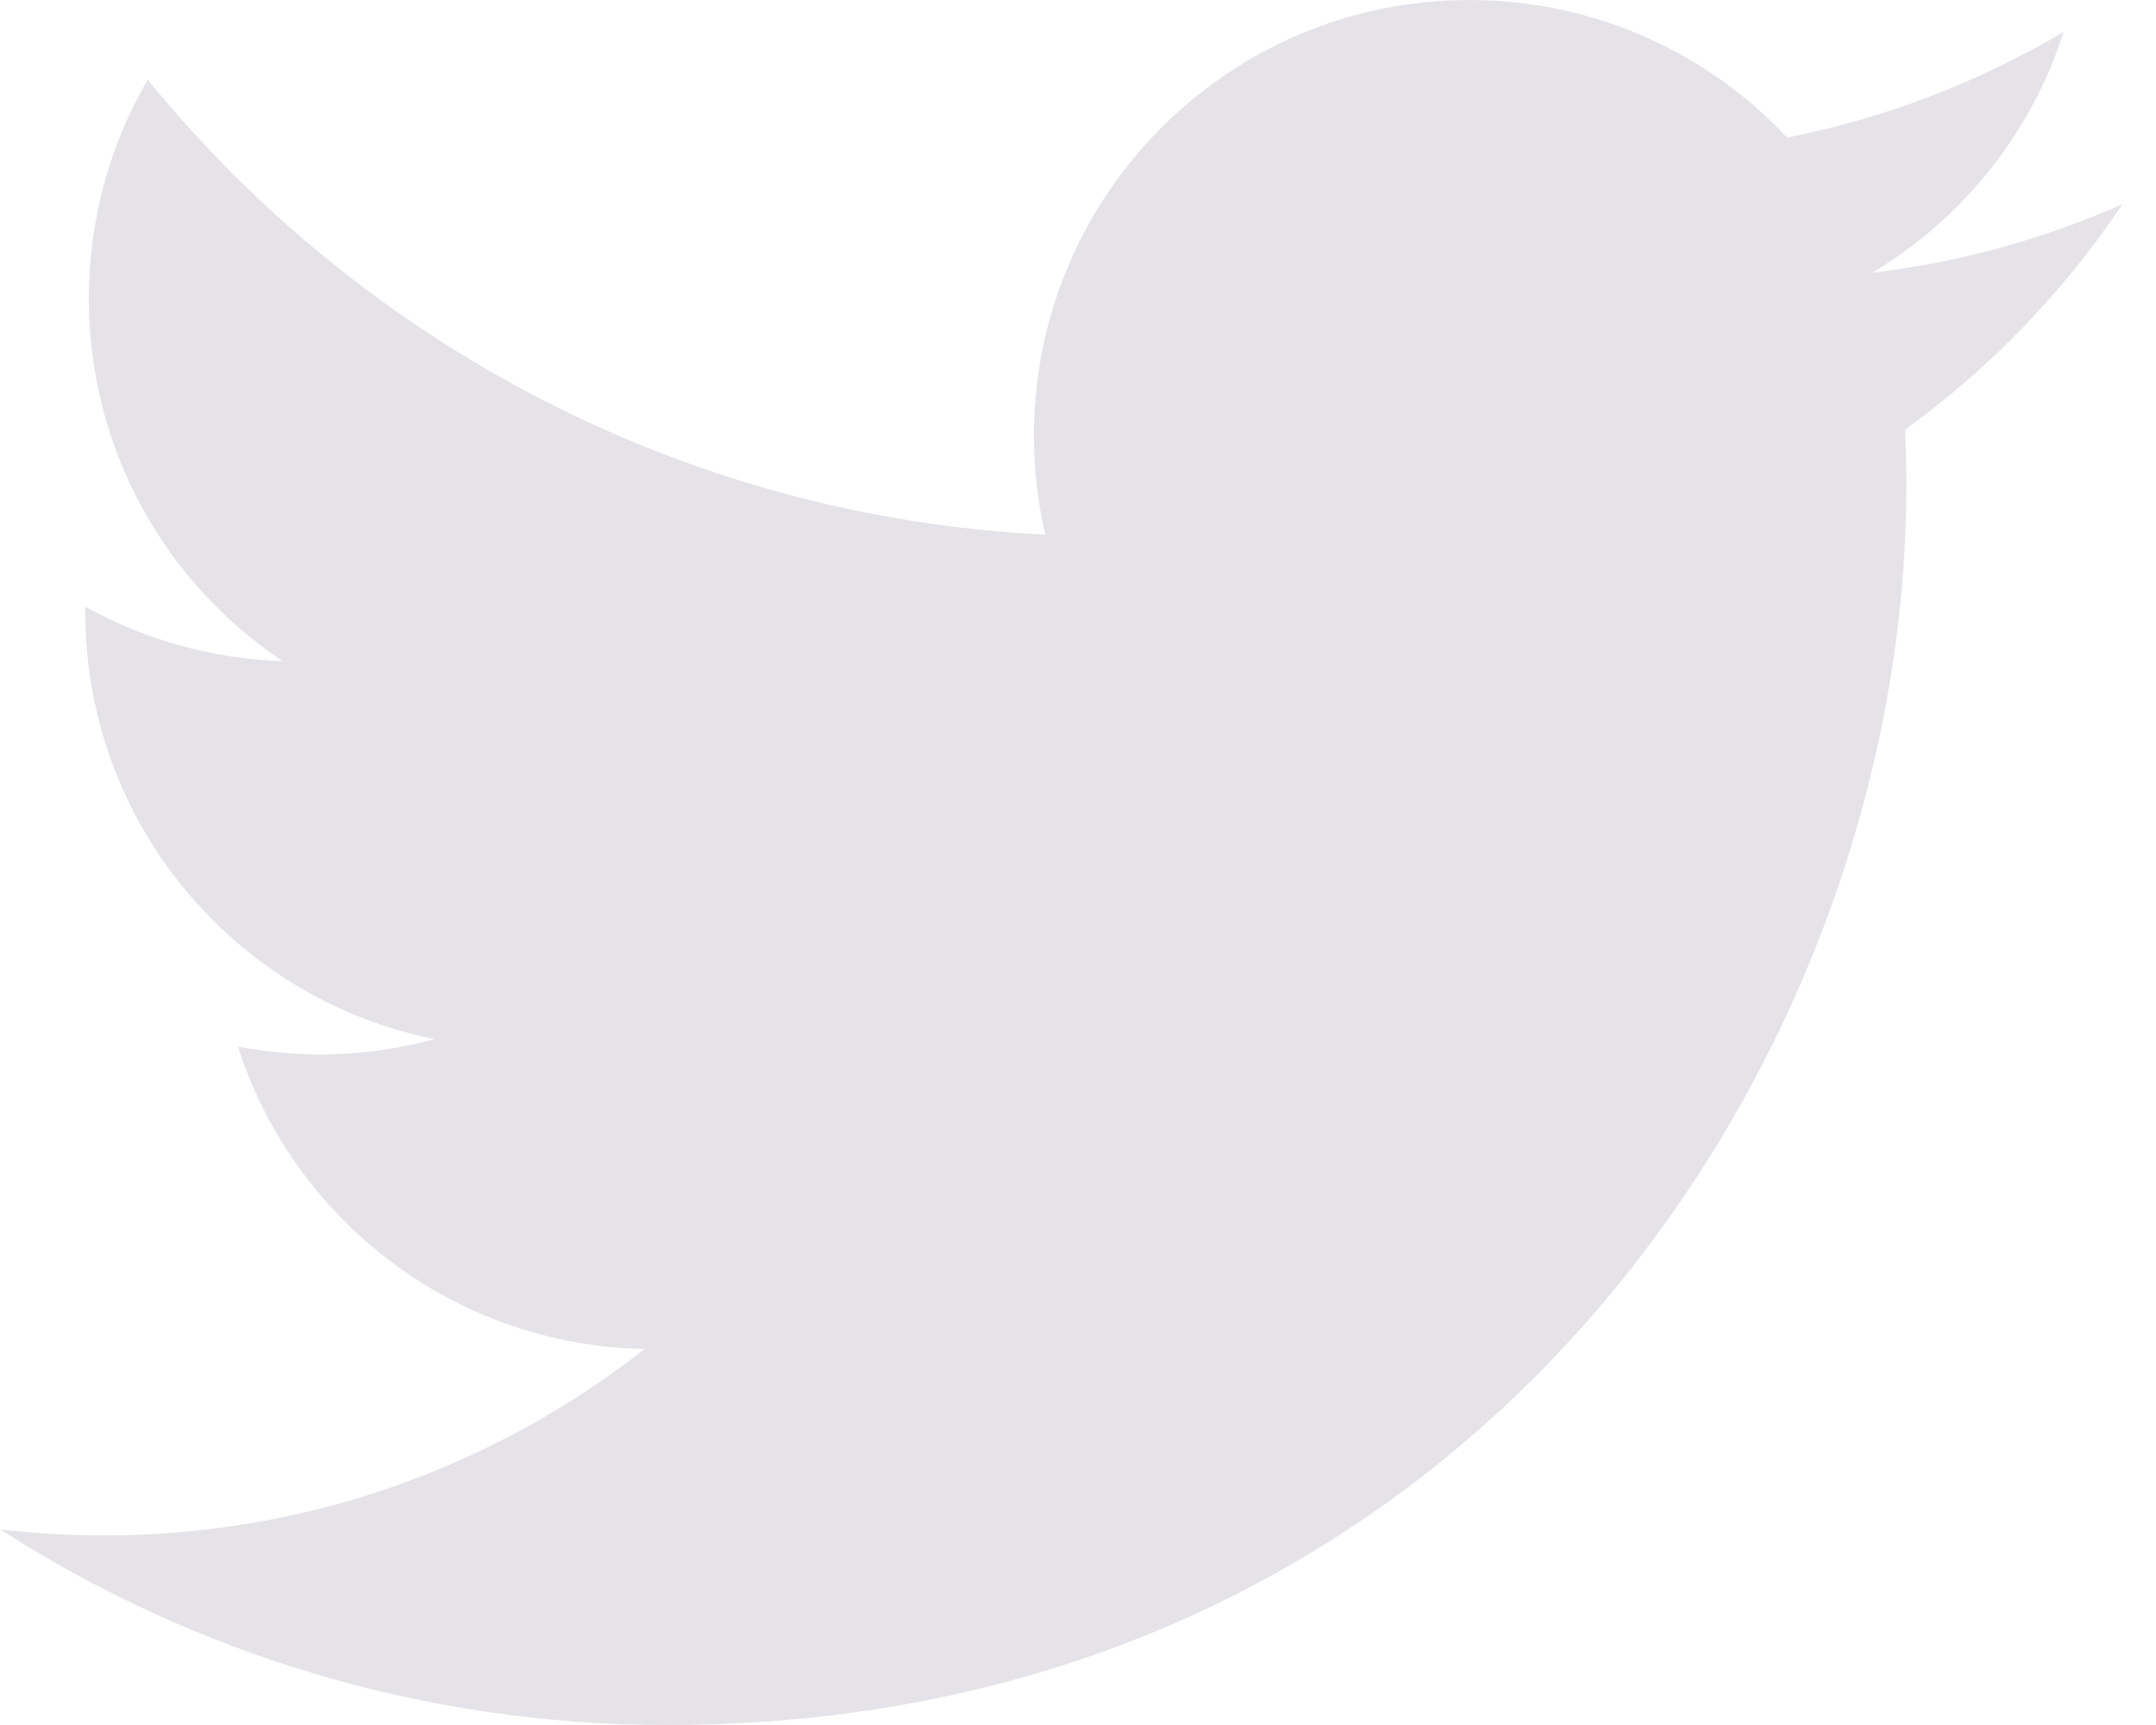 <svg width="35" height="28" viewBox="0 0 35 28" fill="none" xmlns="http://www.w3.org/2000/svg">
<path d="M34.454 3.315C33.186 3.877 31.824 4.257 30.394 4.428C31.854 3.553 32.974 2.167 33.502 0.517C32.114 1.34 30.596 1.92 29.013 2.232C27.724 0.859 25.887 0 23.854 0C19.95 0 16.785 3.165 16.785 7.068C16.785 7.623 16.848 8.162 16.968 8.679C11.093 8.385 5.885 5.571 2.398 1.294C1.79 2.338 1.442 3.552 1.442 4.848C1.442 7.3 2.69 9.463 4.586 10.731C3.464 10.696 2.366 10.393 1.384 9.847C1.384 9.876 1.384 9.906 1.384 9.936C1.384 13.361 3.82 16.218 7.054 16.867C6.013 17.15 4.921 17.192 3.862 16.988C4.761 19.796 7.372 21.84 10.465 21.897C8.046 23.793 4.998 24.923 1.686 24.923C1.116 24.923 0.553 24.89 0 24.824C3.128 26.83 6.844 28 10.835 28C23.837 28 30.947 17.229 30.947 7.888C30.947 7.582 30.94 7.277 30.927 6.974C32.311 5.973 33.505 4.734 34.454 3.315" fill="#E5E3E8"/>
</svg>
